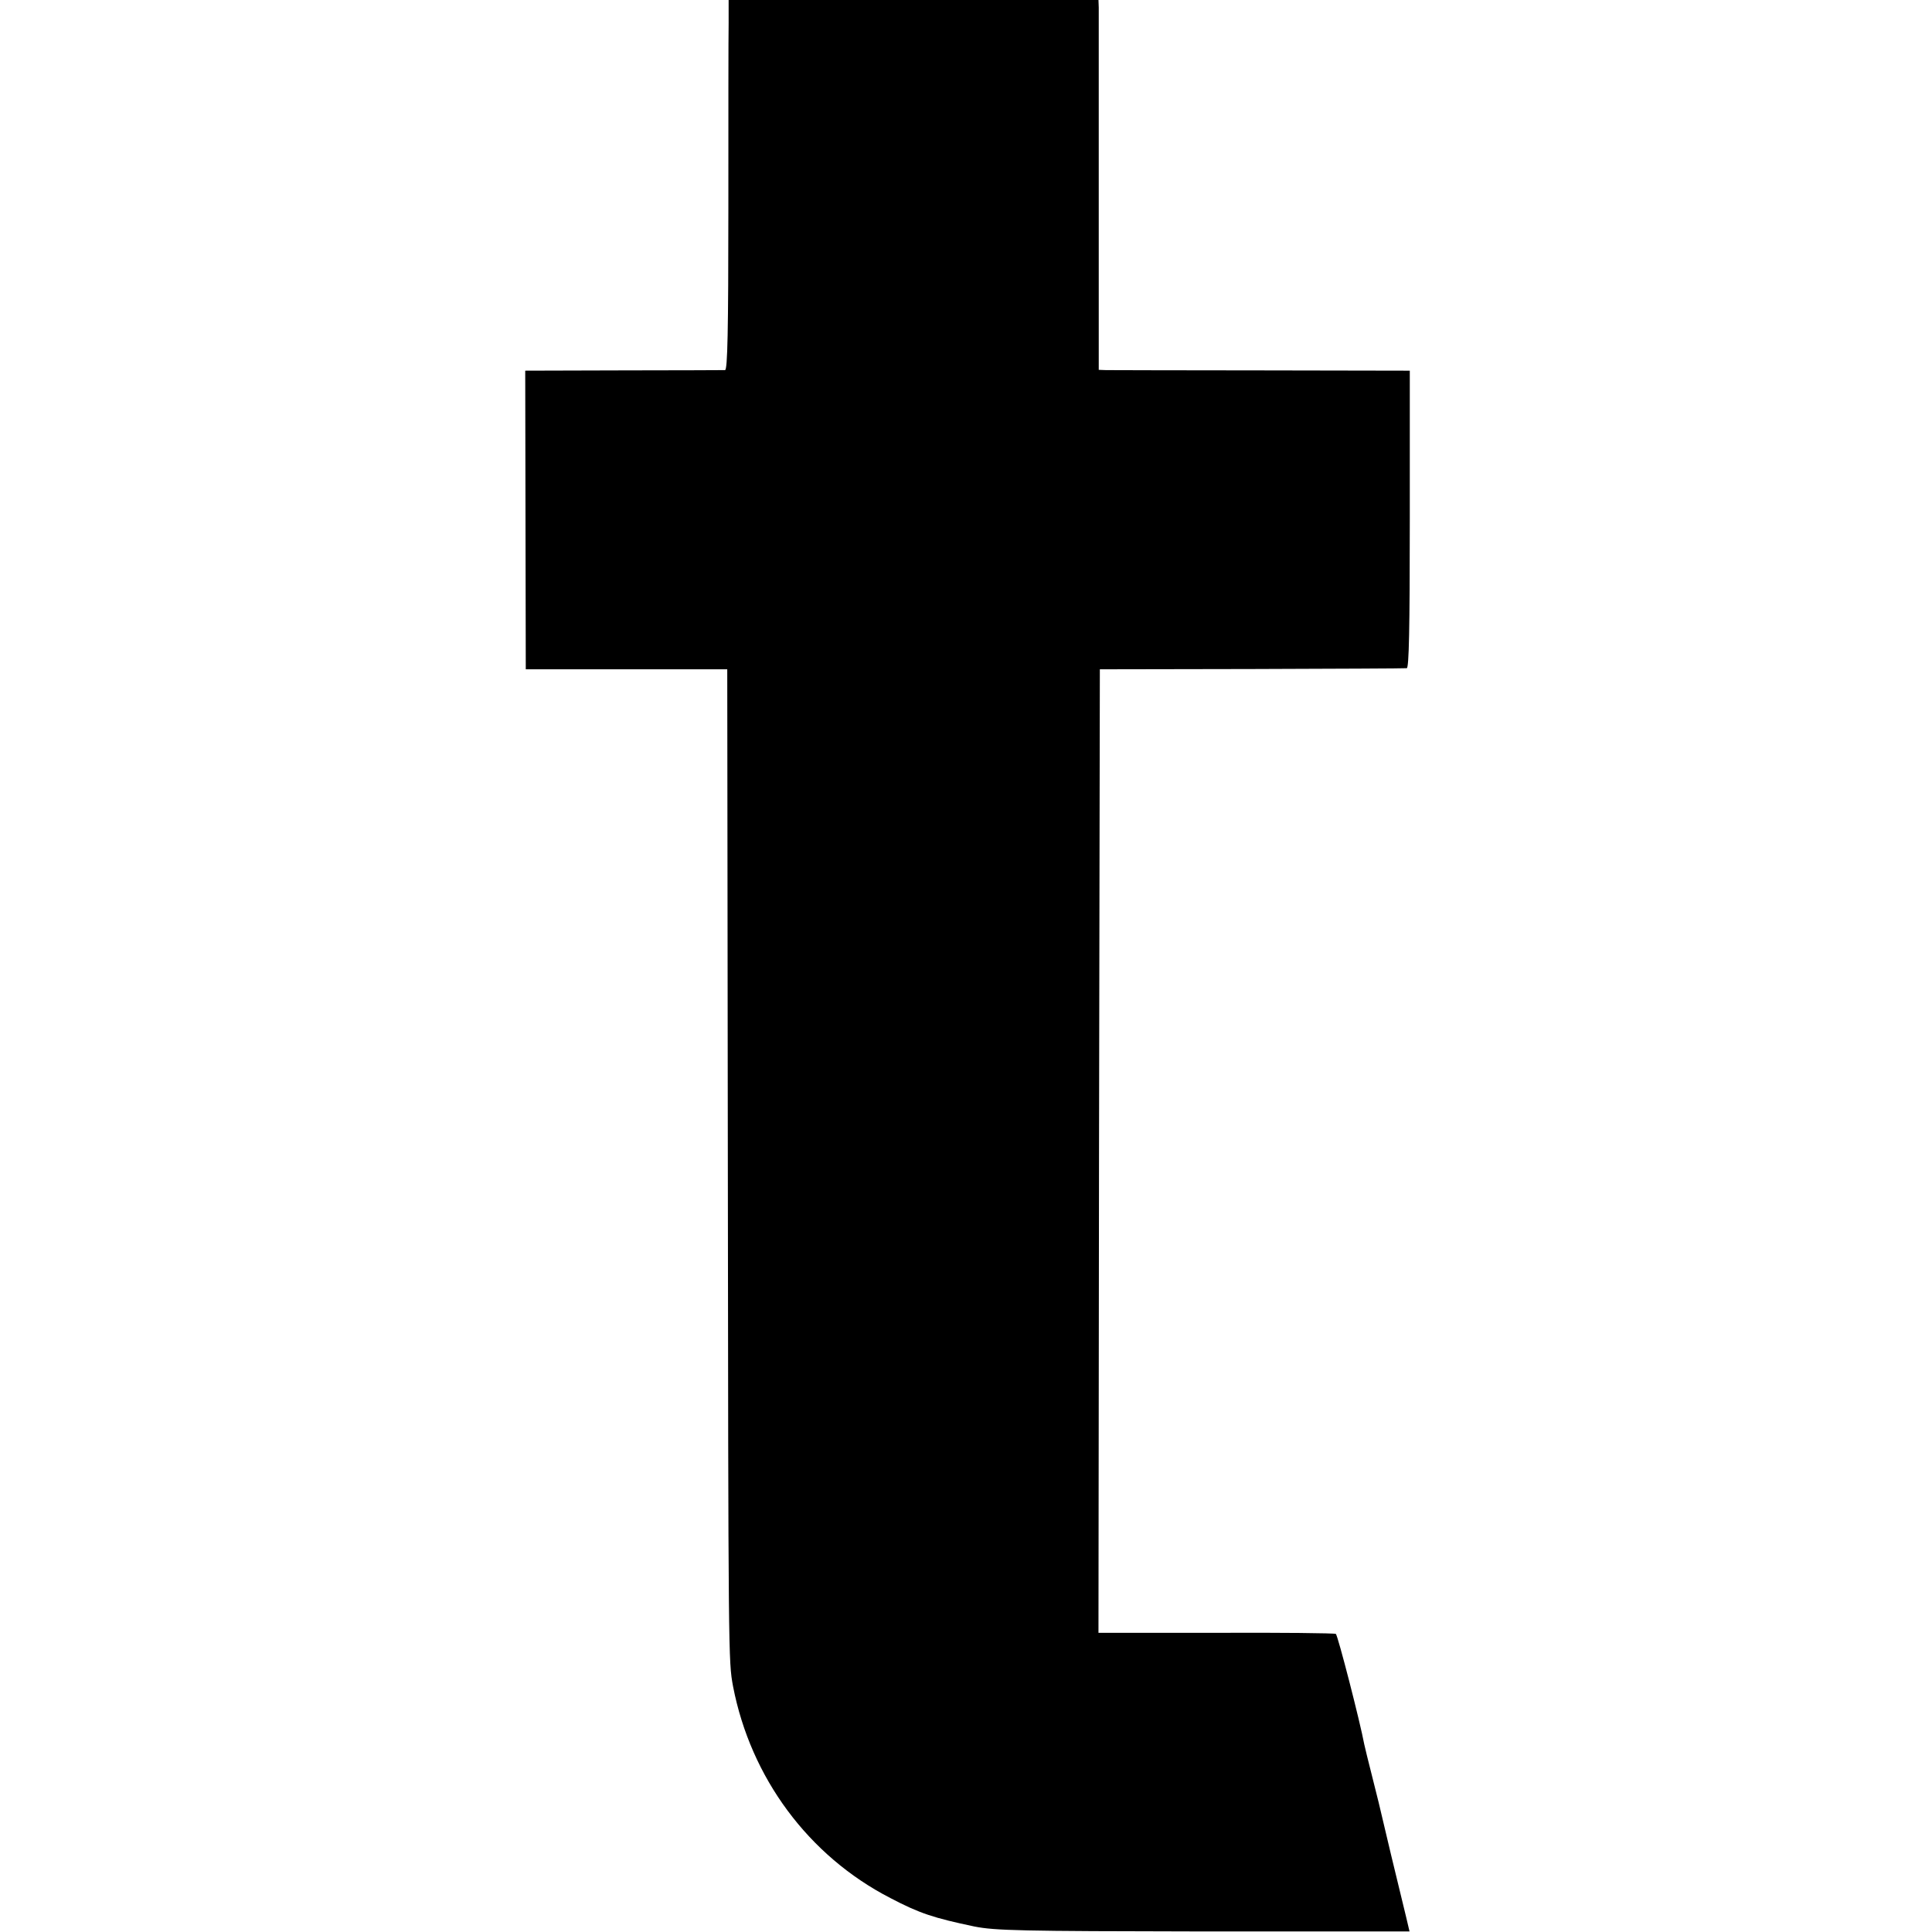 <?xml version="1.0" standalone="no"?>
<!DOCTYPE svg PUBLIC "-//W3C//DTD SVG 20010904//EN"
 "http://www.w3.org/TR/2001/REC-SVG-20010904/DTD/svg10.dtd">
<svg version="1.0" xmlns="http://www.w3.org/2000/svg"
 width="700pt" height="700pt" viewBox="0 0 700 700"
 preserveAspectRatio="xMidYMid meet">
<g transform="translate(0,700) scale(0.1,-0.1)"
fill="#000000" stroke="none">
<path d="M2640 6918 c-1 -46 -1 -347 -1 -670 0 -448 -3 -588 -12 -589 -7 0
-172 -1 -368 -1 l-356 -1 1 -541 1 -541 365 0 365 0 2 -1705 c2 -1885 2 -1888
19 -1980 64 -331 273 -614 570 -767 107 -56 157 -72 304 -103 76 -15 162 -17
831 -18 l746 0 -12 51 c-7 29 -32 131 -55 227 -23 96 -43 182 -45 190 -2 8
-13 53 -25 100 -12 47 -24 96 -27 110 -15 81 -96 396 -103 400 -4 3 -200 5
-434 4 l-426 0 2 1745 3 1746 550 1 c303 1 555 2 562 3 8 1 11 140 11 540 l0
538 -537 1 c-295 0 -548 1 -563 1 l-27 1 0 643 c0 353 0 654 0 670 l-1 27
-670 0 -670 0 0 -82z"/>
</g>
</svg>
